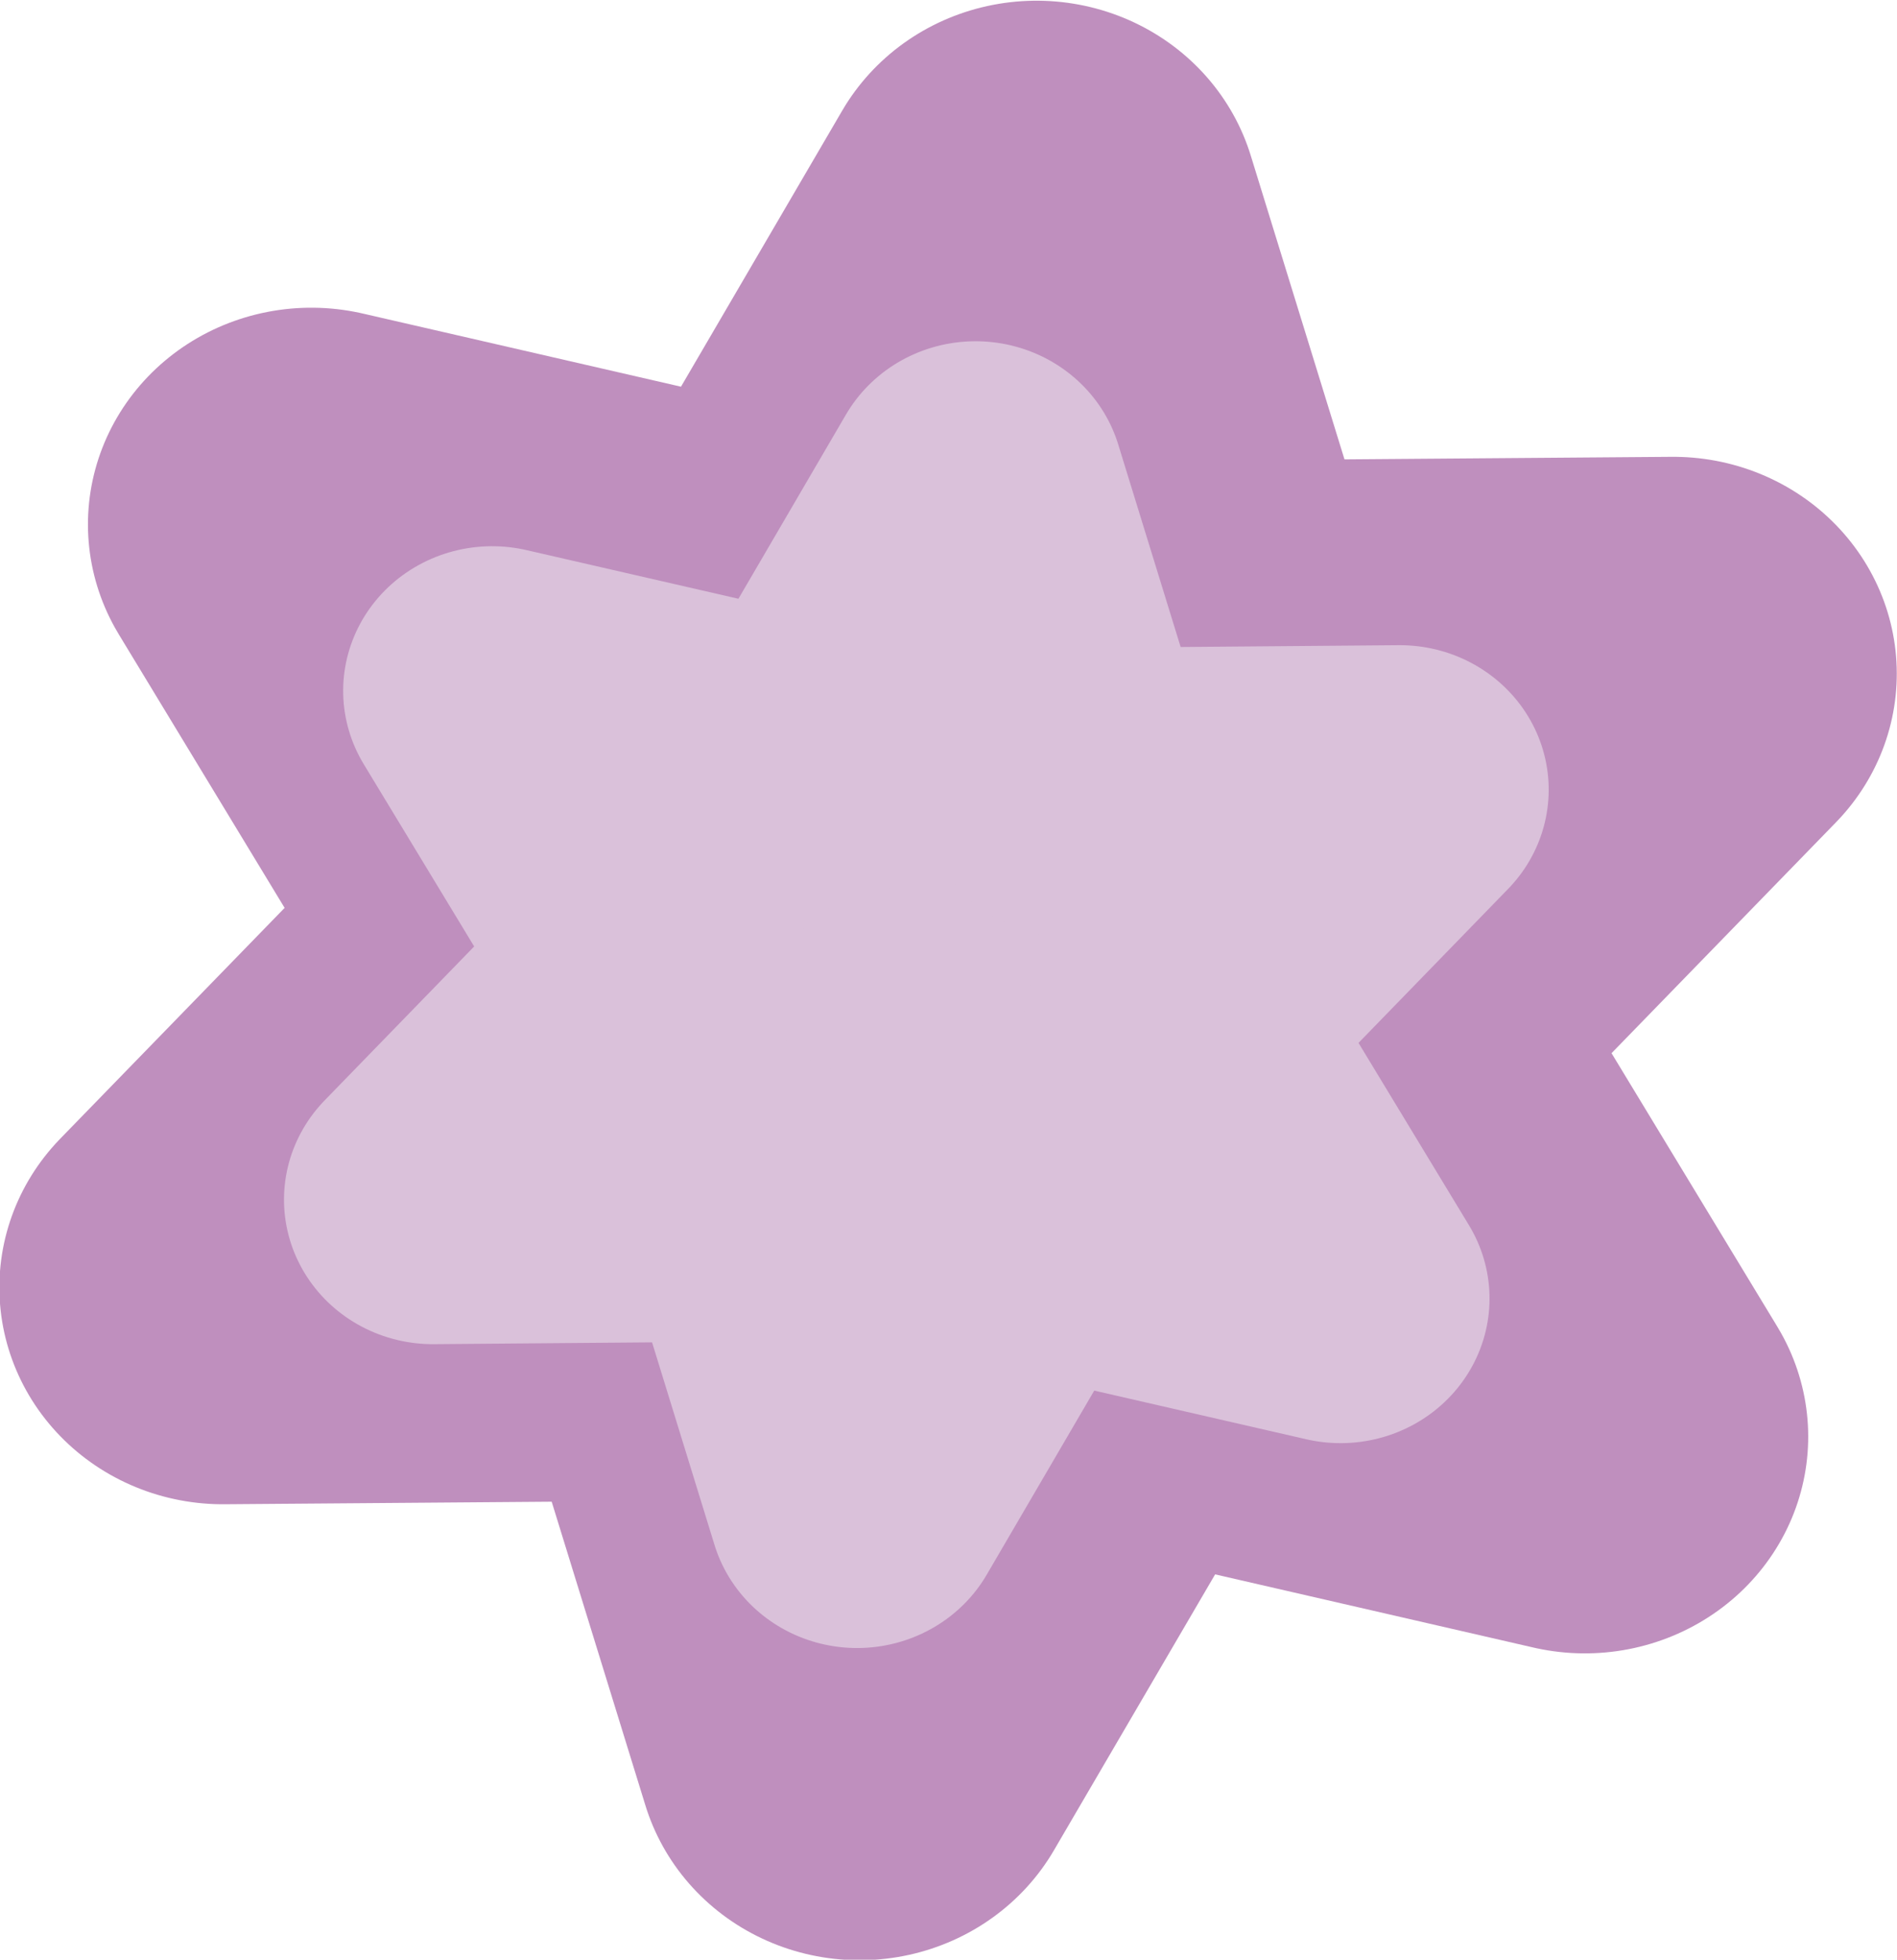 <?xml version="1.0" encoding="UTF-8" standalone="no"?>
<!-- Created with Inkscape (http://www.inkscape.org/) -->

<svg
   width="92.883"
   height="95.914"
   viewBox="0 0 24.575 25.377"
   version="1.1"
   id="svg2442"
   xmlns:inkscape="http://www.inkscape.org/namespaces/inkscape"
   xmlns:sodipodi="http://sodipodi.sourceforge.net/DTD/sodipodi-0.dtd"
   xmlns="http://www.w3.org/2000/svg"
   xmlns:svg="http://www.w3.org/2000/svg">
  <sodipodi:namedview
     id="namedview2444"
     pagecolor="#ffffff"
     bordercolor="#000000"
     borderopacity="0.25"
     inkscape:showpageshadow="2"
     inkscape:pageopacity="0.0"
     inkscape:pagecheckerboard="0"
     inkscape:deskcolor="#d1d1d1"
     inkscape:document-units="mm"
     showgrid="false" />
  <defs
     id="defs2439" />
  <g
     inkscape:label="Layer 1"
     inkscape:groupmode="layer"
     id="layer1"
     style="display:inline"
     transform="translate(-1.096,-0.804)">
    <path
       sodipodi:type="star"
       style="fill:#f9ad29;fill-opacity:1;stroke:#bf8fbe;stroke-width:3;stroke-linecap:round;stroke-linejoin:round;stroke-dasharray:none;stroke-dashoffset:0;stroke-opacity:1"
       id="path14498-5-3"
       inkscape:flatsided="false"
       sodipodi:sides="6"
       sodipodi:cx="41.1875"
       sodipodi:cy="4.375"
       sodipodi:r1="5.3125"
       sodipodi:r2="2.606437"
       sodipodi:arg1="0.15354378"
       sodipodi:arg2="0.67714256"
       inkscape:rounded="0"
       inkscape:randomized="0"
       d="M 46.438,5.188 43.219,6.008 43.109,9.328 40.789,6.951 37.859,8.515 38.757,5.318 35.938,3.562 39.156,2.742 39.266,-0.578 41.586,1.799 44.516,0.235 43.618,3.432 Z"
       transform="matrix(-0.08,-1.87,1.928,-0.077,8.238,90.859)" />
    <path
       sodipodi:type="star"
       style="fill:#dac1da;fill-opacity:1;stroke:#dac1da;stroke-width:3;stroke-linecap:round;stroke-linejoin:round;stroke-dasharray:none;stroke-dashoffset:0;stroke-opacity:1"
       id="path14498-3-8-1"
       inkscape:flatsided="false"
       sodipodi:sides="6"
       sodipodi:cx="41.1875"
       sodipodi:cy="4.375"
       sodipodi:r1="5.3125"
       sodipodi:r2="2.606437"
       sodipodi:arg1="0.15354378"
       sodipodi:arg2="0.67714256"
       inkscape:rounded="0"
       inkscape:randomized="0"
       d="M 46.438,5.188 43.219,6.008 43.109,9.328 40.789,6.951 37.859,8.515 38.757,5.318 35.938,3.562 39.156,2.742 39.266,-0.578 41.586,1.799 44.516,0.235 43.618,3.432 Z"
       transform="matrix(-0.053,-1.247,1.285,-0.052,9.528,65.273)"
       inkscape:export-filename="flower.svg"
       inkscape:export-xdpi="96"
       inkscape:export-ydpi="96" />
  </g>
</svg>
